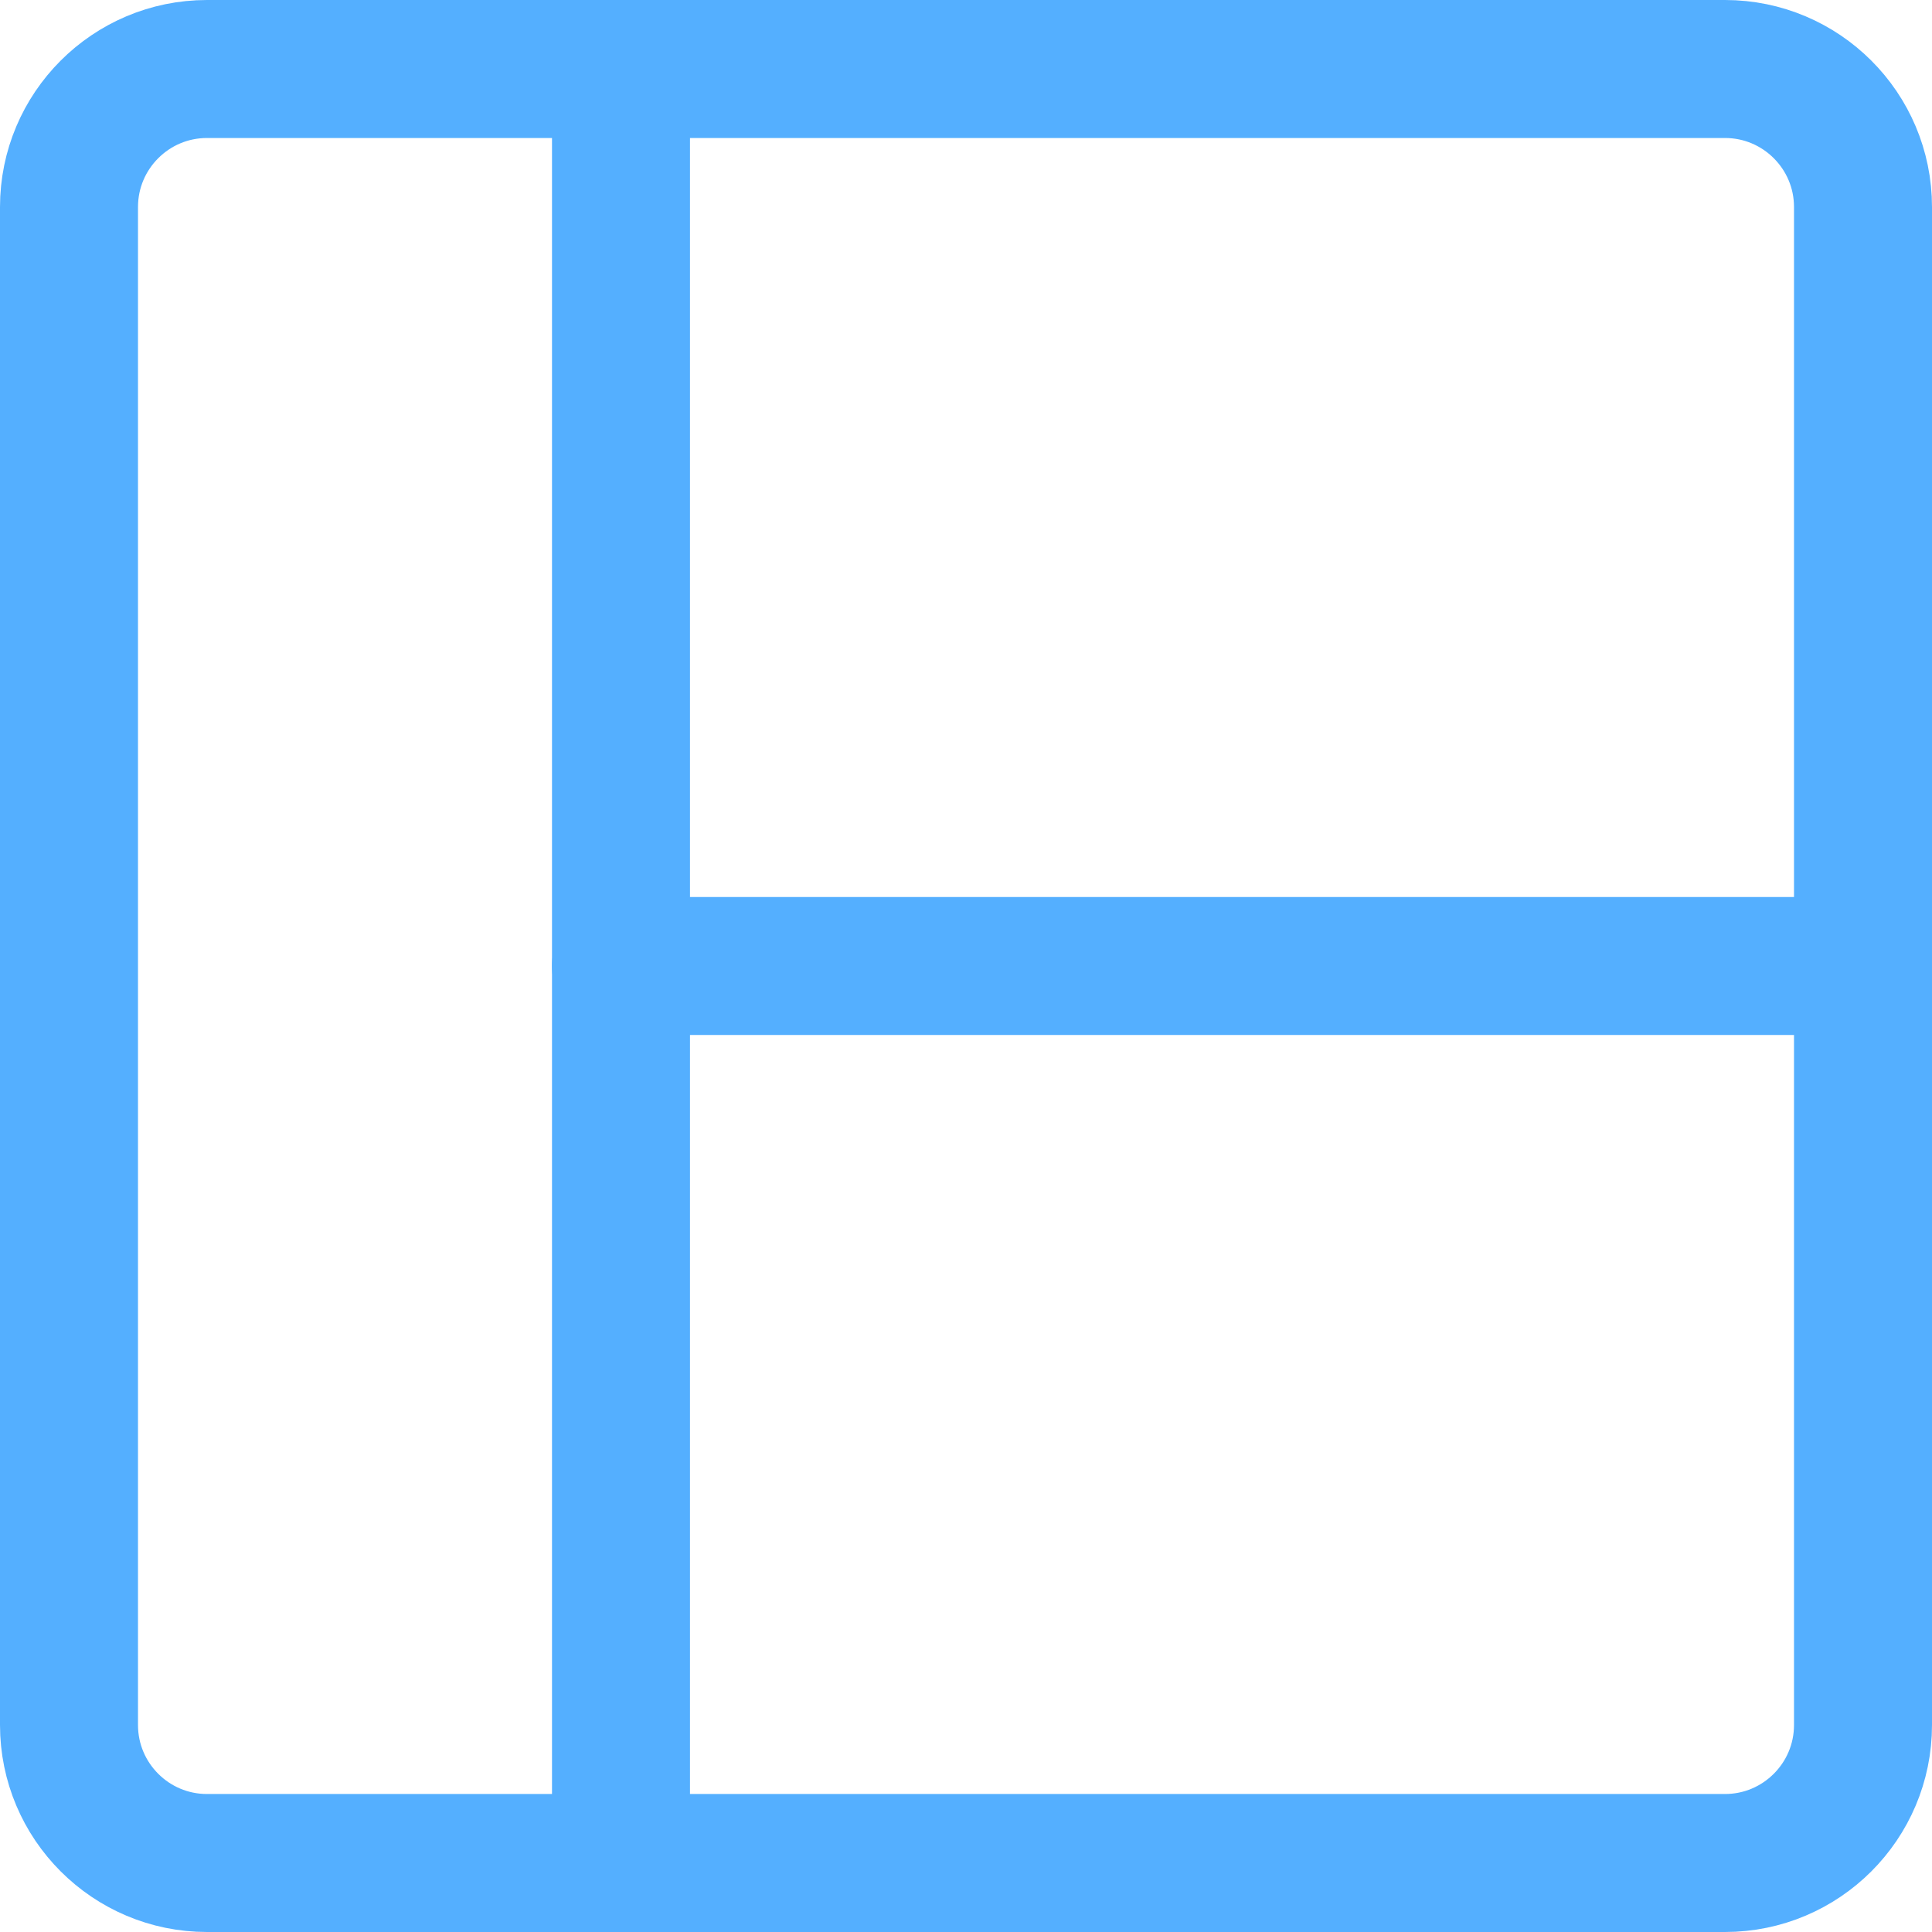 <svg width="14" height="14" viewBox="0 0 14 14" fill="none" xmlns="http://www.w3.org/2000/svg">
<g clip-path="url(#clip0_2678_12886)">
<path d="M12.5 0.5H1.5C0.948 0.5 0.5 0.948 0.5 1.5V12.5C0.5 13.052 0.948 13.5 1.5 13.5H12.5C13.052 13.5 13.5 13.052 13.5 12.5V1.5C13.5 0.948 13.052 0.5 12.5 0.5Z" stroke="#54AFFF" stroke-linecap="round" stroke-linejoin="round"/>
<path d="M4.5 0.5V13.5" stroke="#54AFFF" stroke-linecap="round" stroke-linejoin="round"/>
<path d="M4.5 7H13.5" stroke="#54AFFF" stroke-linecap="round" stroke-linejoin="round"/>
</g>
<defs>
<clipPath id="clip0_2678_12886">
<rect width="14" height="14" fill="white"/>
</clipPath>
</defs>
</svg>
